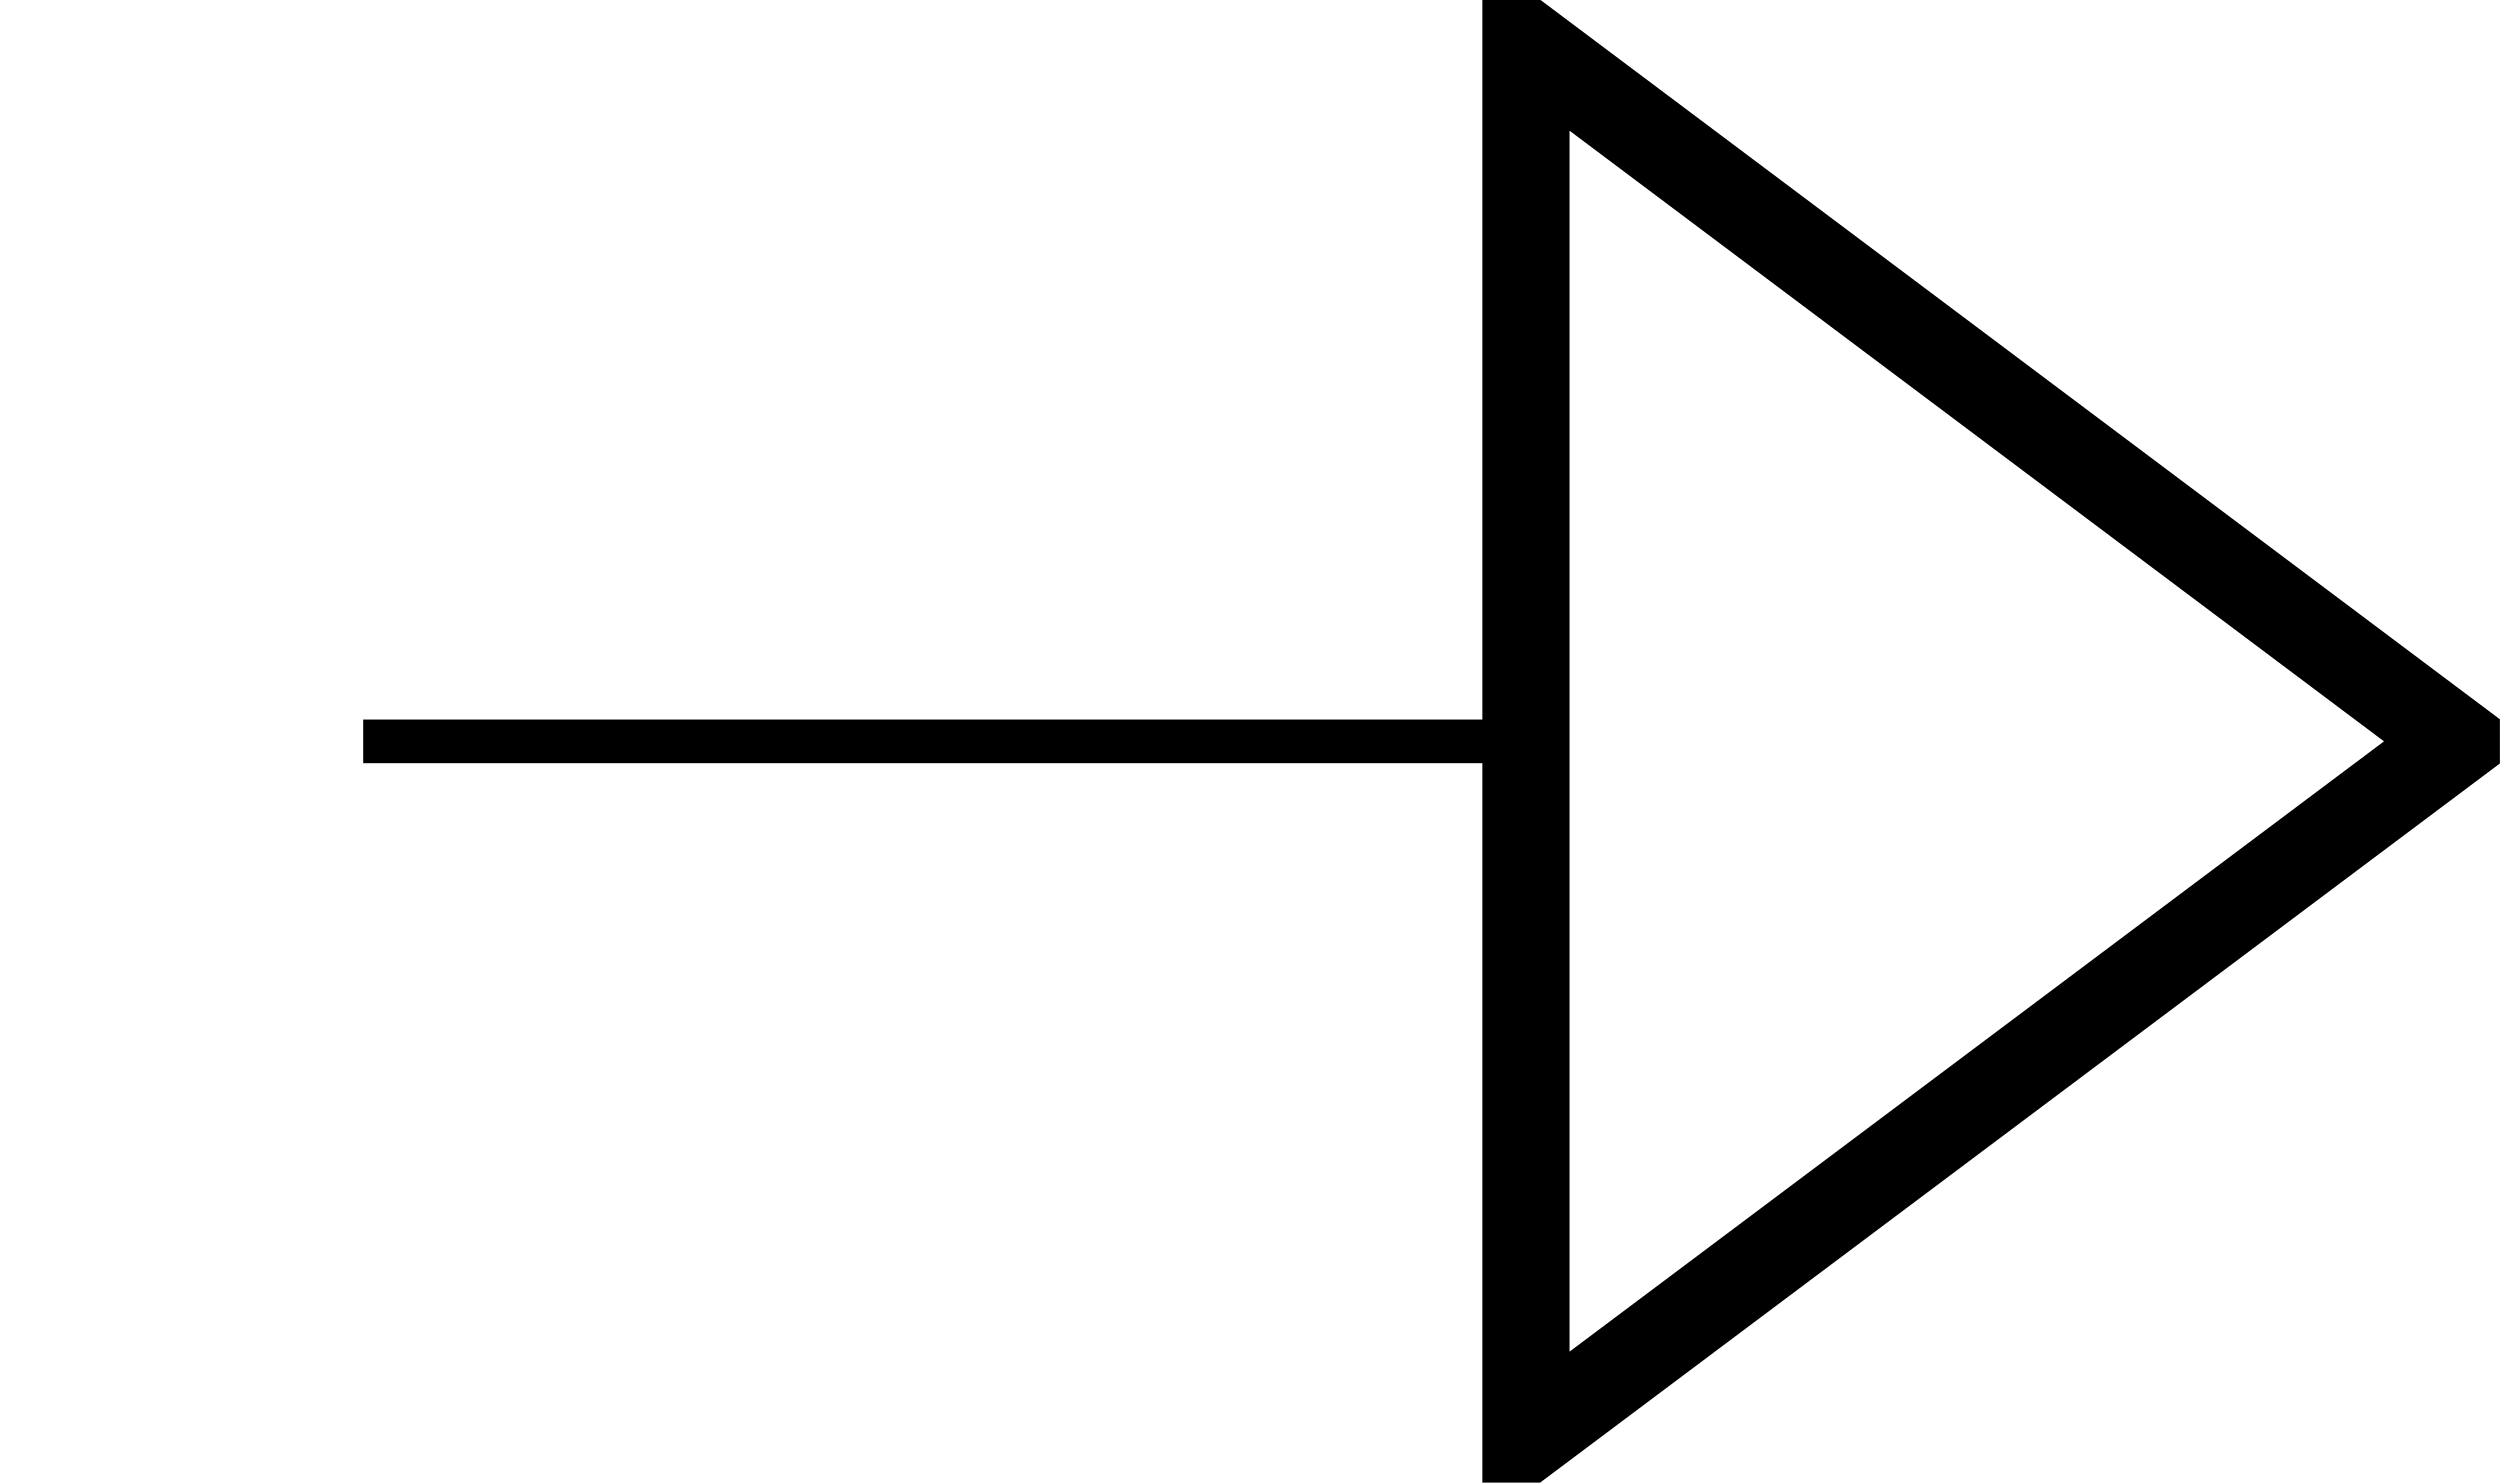 <?xml version="1.0" encoding="UTF-8"?>
<svg xmlns="http://www.w3.org/2000/svg" xmlns:xlink="http://www.w3.org/1999/xlink" width="22.853pt" height="13.553pt" viewBox="0 0 22.853 13.553" version="1.1">
<defs>
<clipPath id="clip1">
  <path d="M 2 0 L 22.852 0 L 22.852 13.555 L 2 13.555 Z M 2 0 "/>
</clipPath>
</defs>
<g id="surface1">
<path style="fill:none;stroke-width:0.399;stroke-linecap:butt;stroke-linejoin:miter;stroke:rgb(0%,0%,0%);stroke-opacity:1;stroke-miterlimit:10;" d="M -0.001 -0.001 L 10.628 -0.001 " transform="matrix(1,0,0,-1,3.321,6.776)"/>
<g clip-path="url(#clip1)" clip-rule="nonzero">
<path style="fill:none;stroke-width:0.797;stroke-linecap:butt;stroke-linejoin:miter;stroke:rgb(0%,0%,0%);stroke-opacity:1;stroke-miterlimit:10;" d="M 10.628 -6.376 L 10.628 6.378 L 19.136 -0.001 Z M 10.628 -6.376 " transform="matrix(1,0,0,-1,3.321,6.776)"/>
</g>
</g>
</svg>
